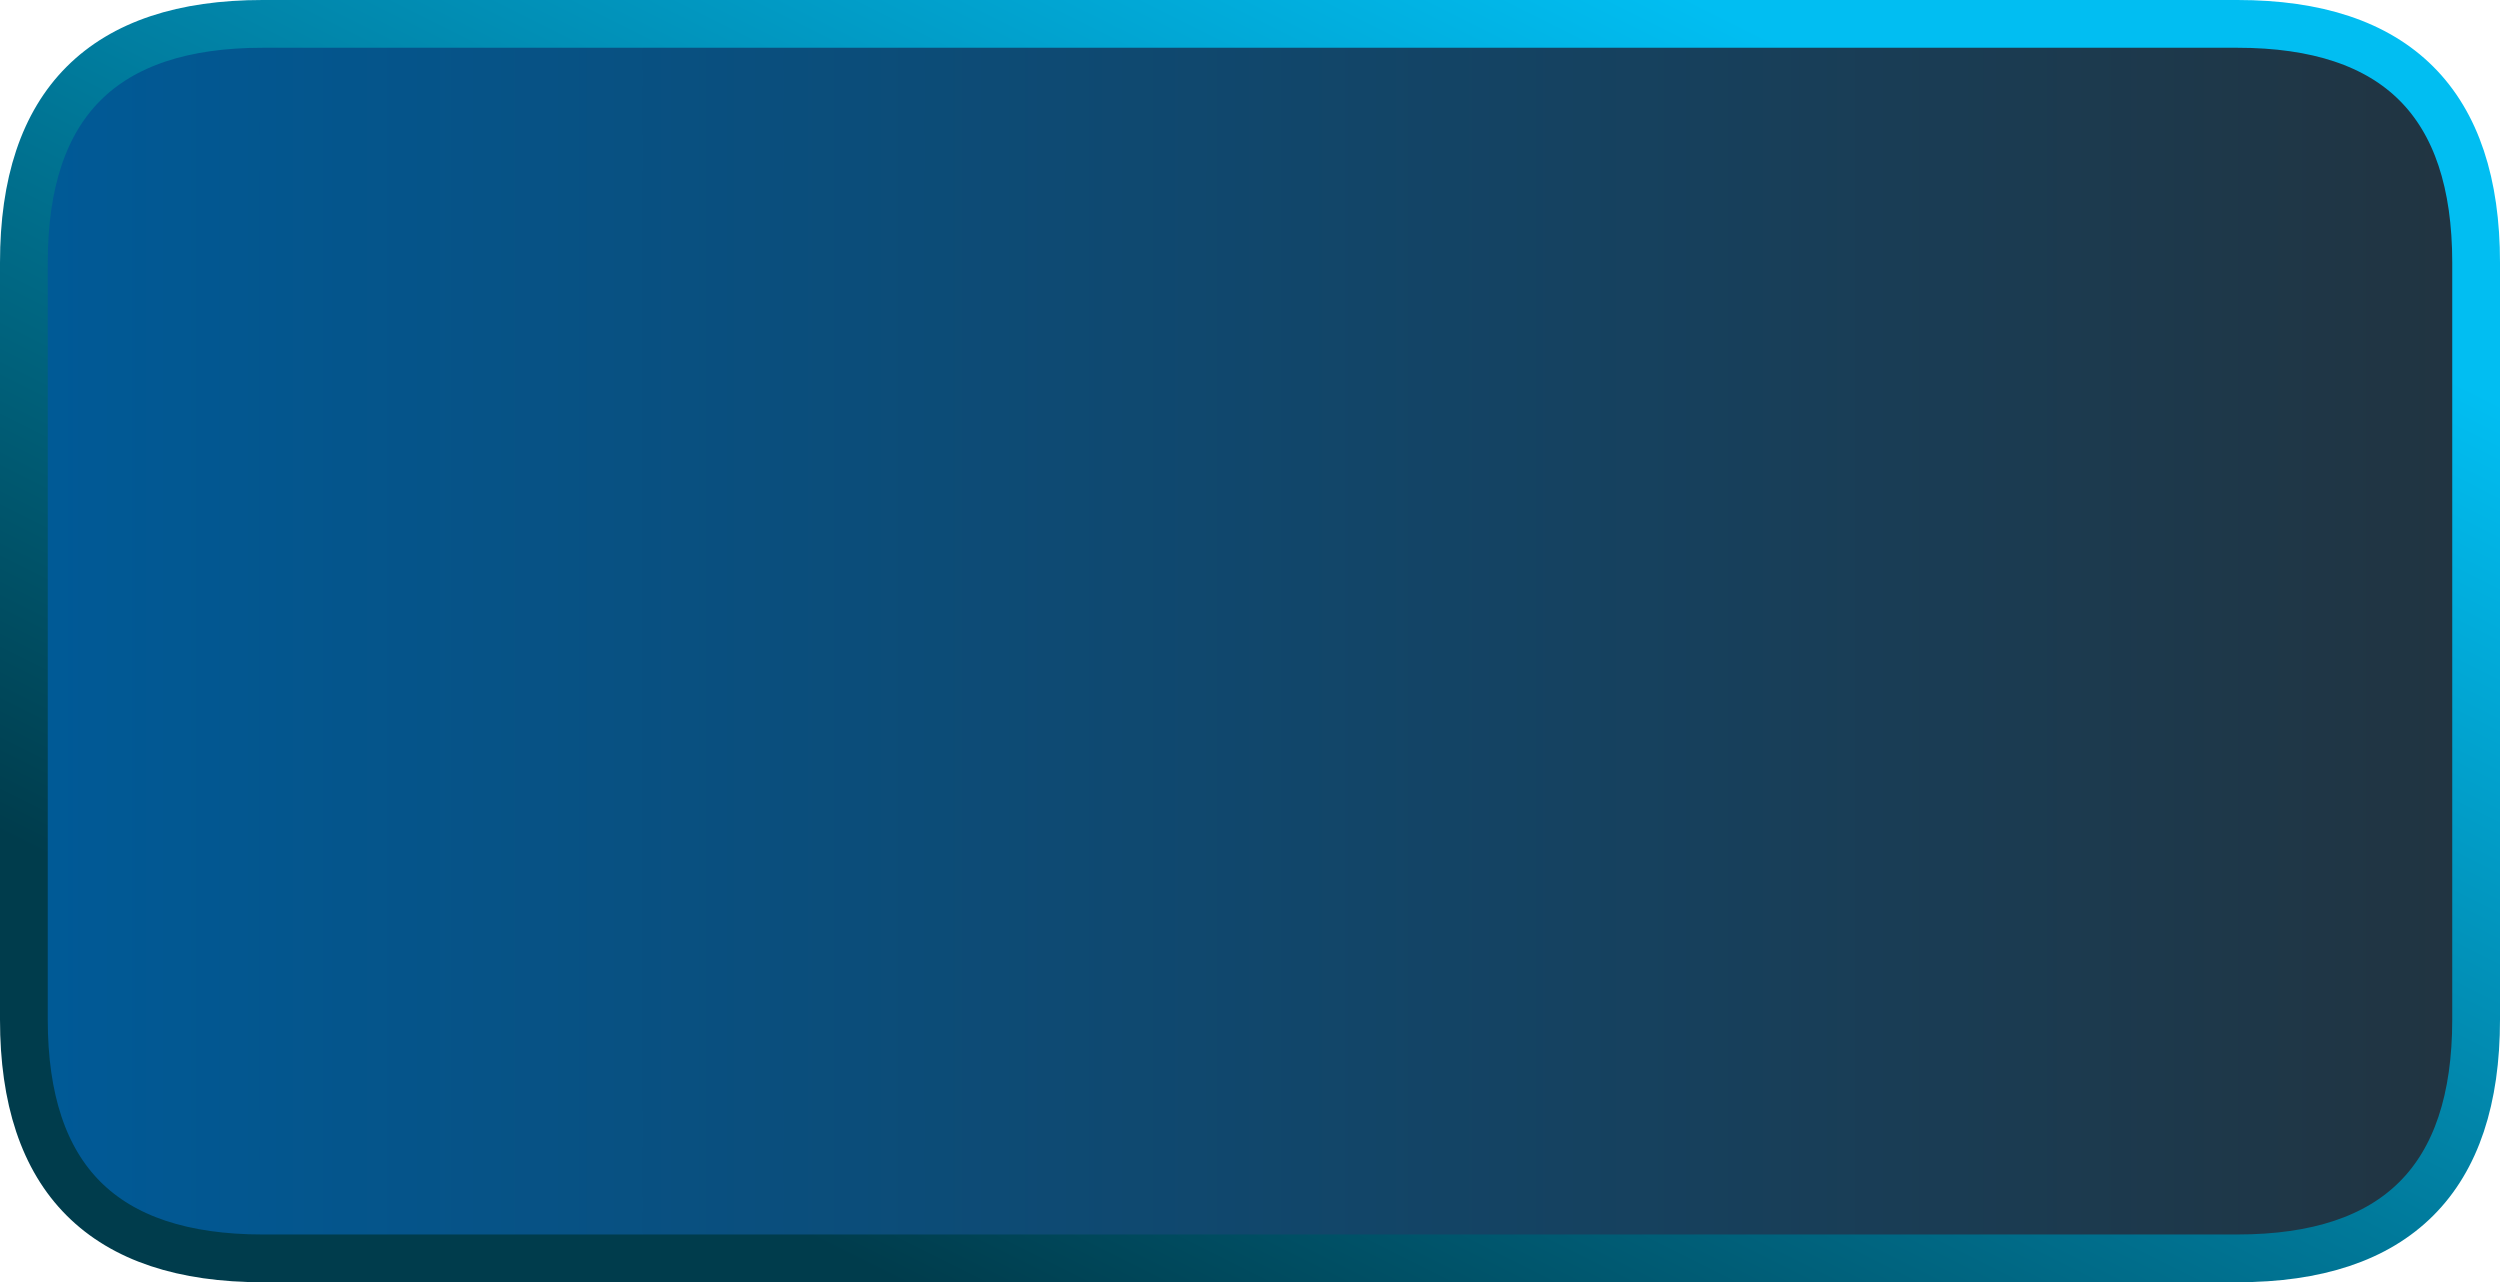 <?xml version="1.0" encoding="UTF-8" standalone="no"?>
<svg xmlns:xlink="http://www.w3.org/1999/xlink" height="26.85px" width="52.35px" xmlns="http://www.w3.org/2000/svg">
  <g transform="matrix(1.0, 0.0, 0.0, 1.0, -24.05, -1.9)">
    <path d="M29.55 2.4 L70.9 2.4 Q75.9 2.4 75.9 7.4 L75.9 23.25 Q75.9 28.25 70.9 28.25 L29.55 28.25 Q24.55 28.25 24.55 23.25 L24.55 7.4 Q24.55 2.4 29.55 2.4" fill="url(#gradient0)" fill-rule="evenodd" stroke="none"/>
    <path d="M29.55 2.4 L70.9 2.4 Q75.9 2.4 75.9 7.4 L75.9 23.25 Q75.9 28.25 70.9 28.25 L29.55 28.25 Q24.55 28.25 24.55 23.25 L24.55 7.4 Q24.55 2.4 29.55 2.4 Z" fill="none" stroke="url(#gradient1)" stroke-linecap="round" stroke-linejoin="round" stroke-width="1.0"/>
  </g>
  <defs>
    <linearGradient gradientTransform="matrix(0.031, 0.0, 0.0, 0.016, 50.2, 15.3)" gradientUnits="userSpaceOnUse" id="gradient0" spreadMethod="pad" x1="-819.2" x2="819.2">
      <stop offset="0.0" stop-color="#005a97"/>
      <stop offset="1.0" stop-color="#213441"/>
    </linearGradient>
    <linearGradient gradientTransform="matrix(0.009, -0.017, 0.016, 0.008, 51.35, 15.4)" gradientUnits="userSpaceOnUse" id="gradient1" spreadMethod="pad" x1="-819.2" x2="819.2">
      <stop offset="0.0" stop-color="#003c4c"/>
      <stop offset="1.0" stop-color="#01bef2"/>
    </linearGradient>
  </defs>
</svg>
